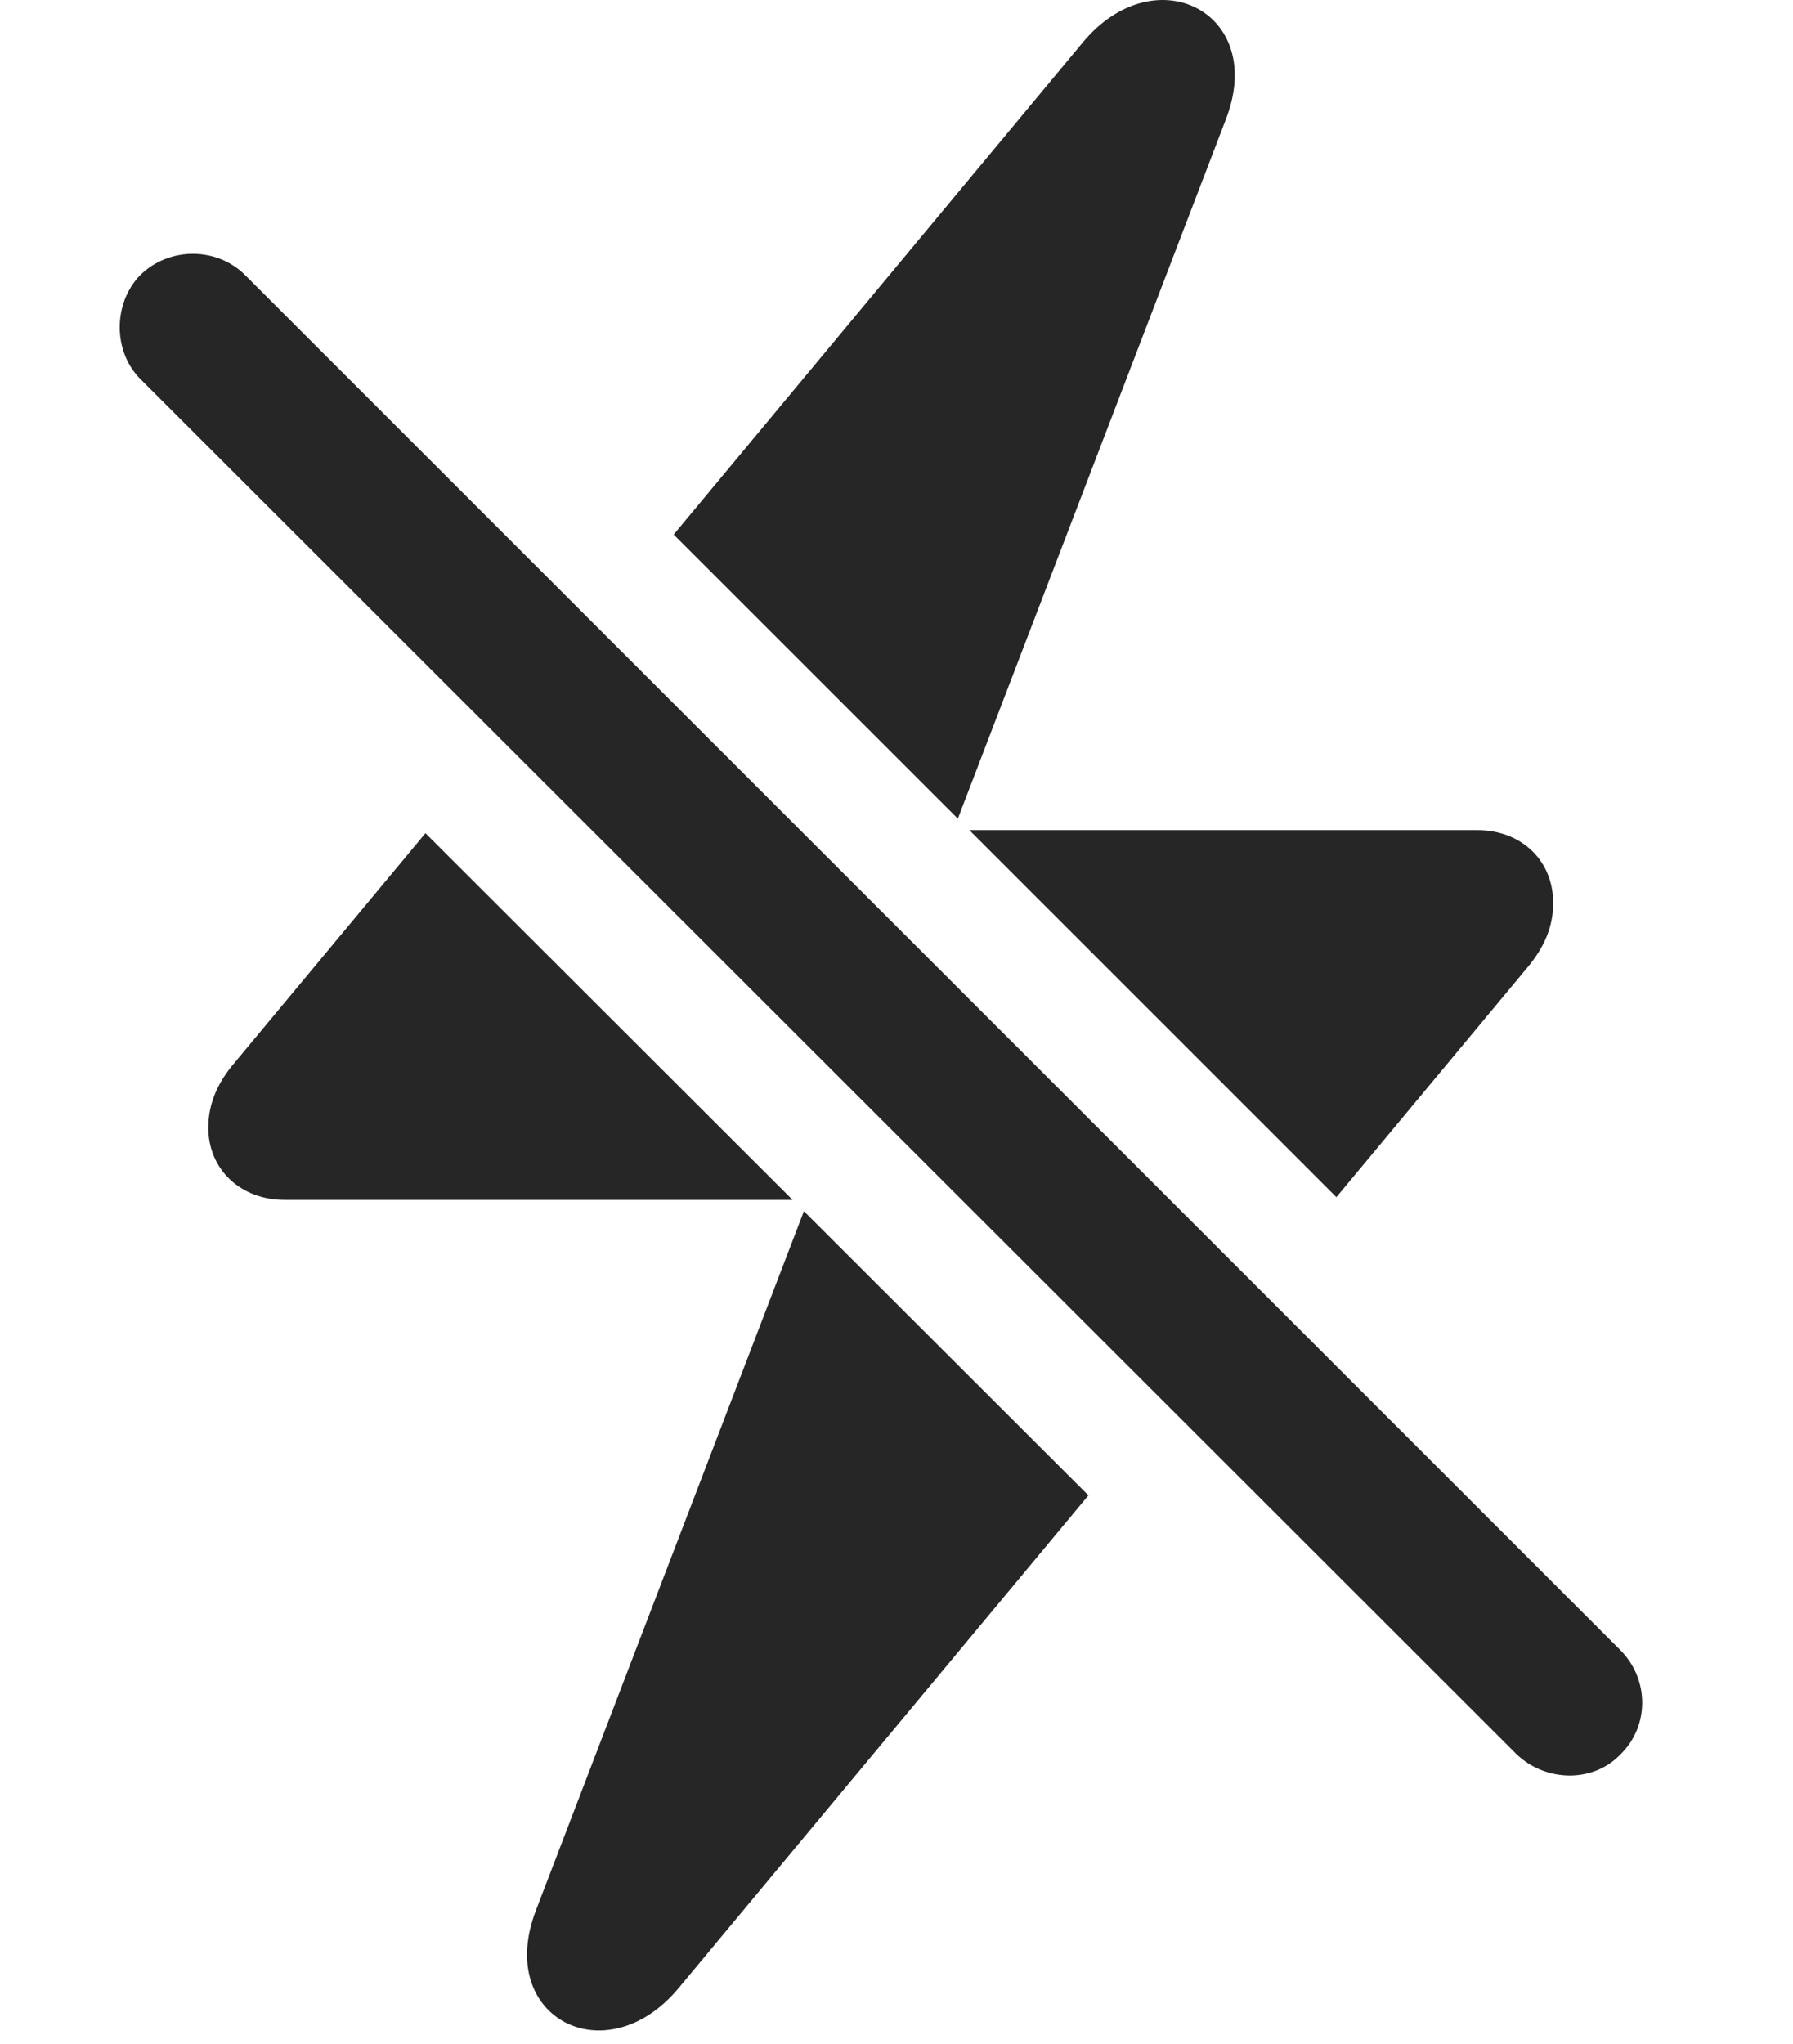 <?xml version="1.0" encoding="UTF-8"?>
<!--Generator: Apple Native CoreSVG 326-->
<!DOCTYPE svg PUBLIC "-//W3C//DTD SVG 1.1//EN" "http://www.w3.org/Graphics/SVG/1.1/DTD/svg11.dtd">
<svg version="1.1" xmlns="http://www.w3.org/2000/svg" xmlns:xlink="http://www.w3.org/1999/xlink"
       viewBox="0 0 20.941 23.866">
       <g>
              <rect height="23.866" opacity="0" width="20.941" x="0" y="0" />
              <path d="M12.712 17.459L7.922 23.216C7.079 24.223 5.78 23.559 6.258 22.307L9.389 14.141ZM3.323 14.009C2.815 14.009 2.433 13.658 2.433 13.166C2.433 12.899 2.531 12.651 2.741 12.406L4.969 9.728L9.257 14.009ZM17.253 9.692C17.767 9.692 18.14 10.044 18.14 10.542C18.14 10.812 18.044 11.052 17.834 11.302L15.608 13.977L11.321 9.692ZM14.317 1.394L11.187 9.558L7.868 6.241L12.653 0.487C13.496-0.515 14.8 0.149 14.317 1.394Z"
                     fill="currentColor" fill-opacity="0.85" />
              <path d="M17.713 20.482C18.051 20.805 18.606 20.82 18.927 20.482C19.264 20.154 19.264 19.608 18.927 19.268L2.862 3.211C2.532 2.881 1.974 2.881 1.639 3.211C1.318 3.539 1.318 4.104 1.639 4.425Z"
                     fill="currentColor" fill-opacity="0.85" />
       </g>
</svg>